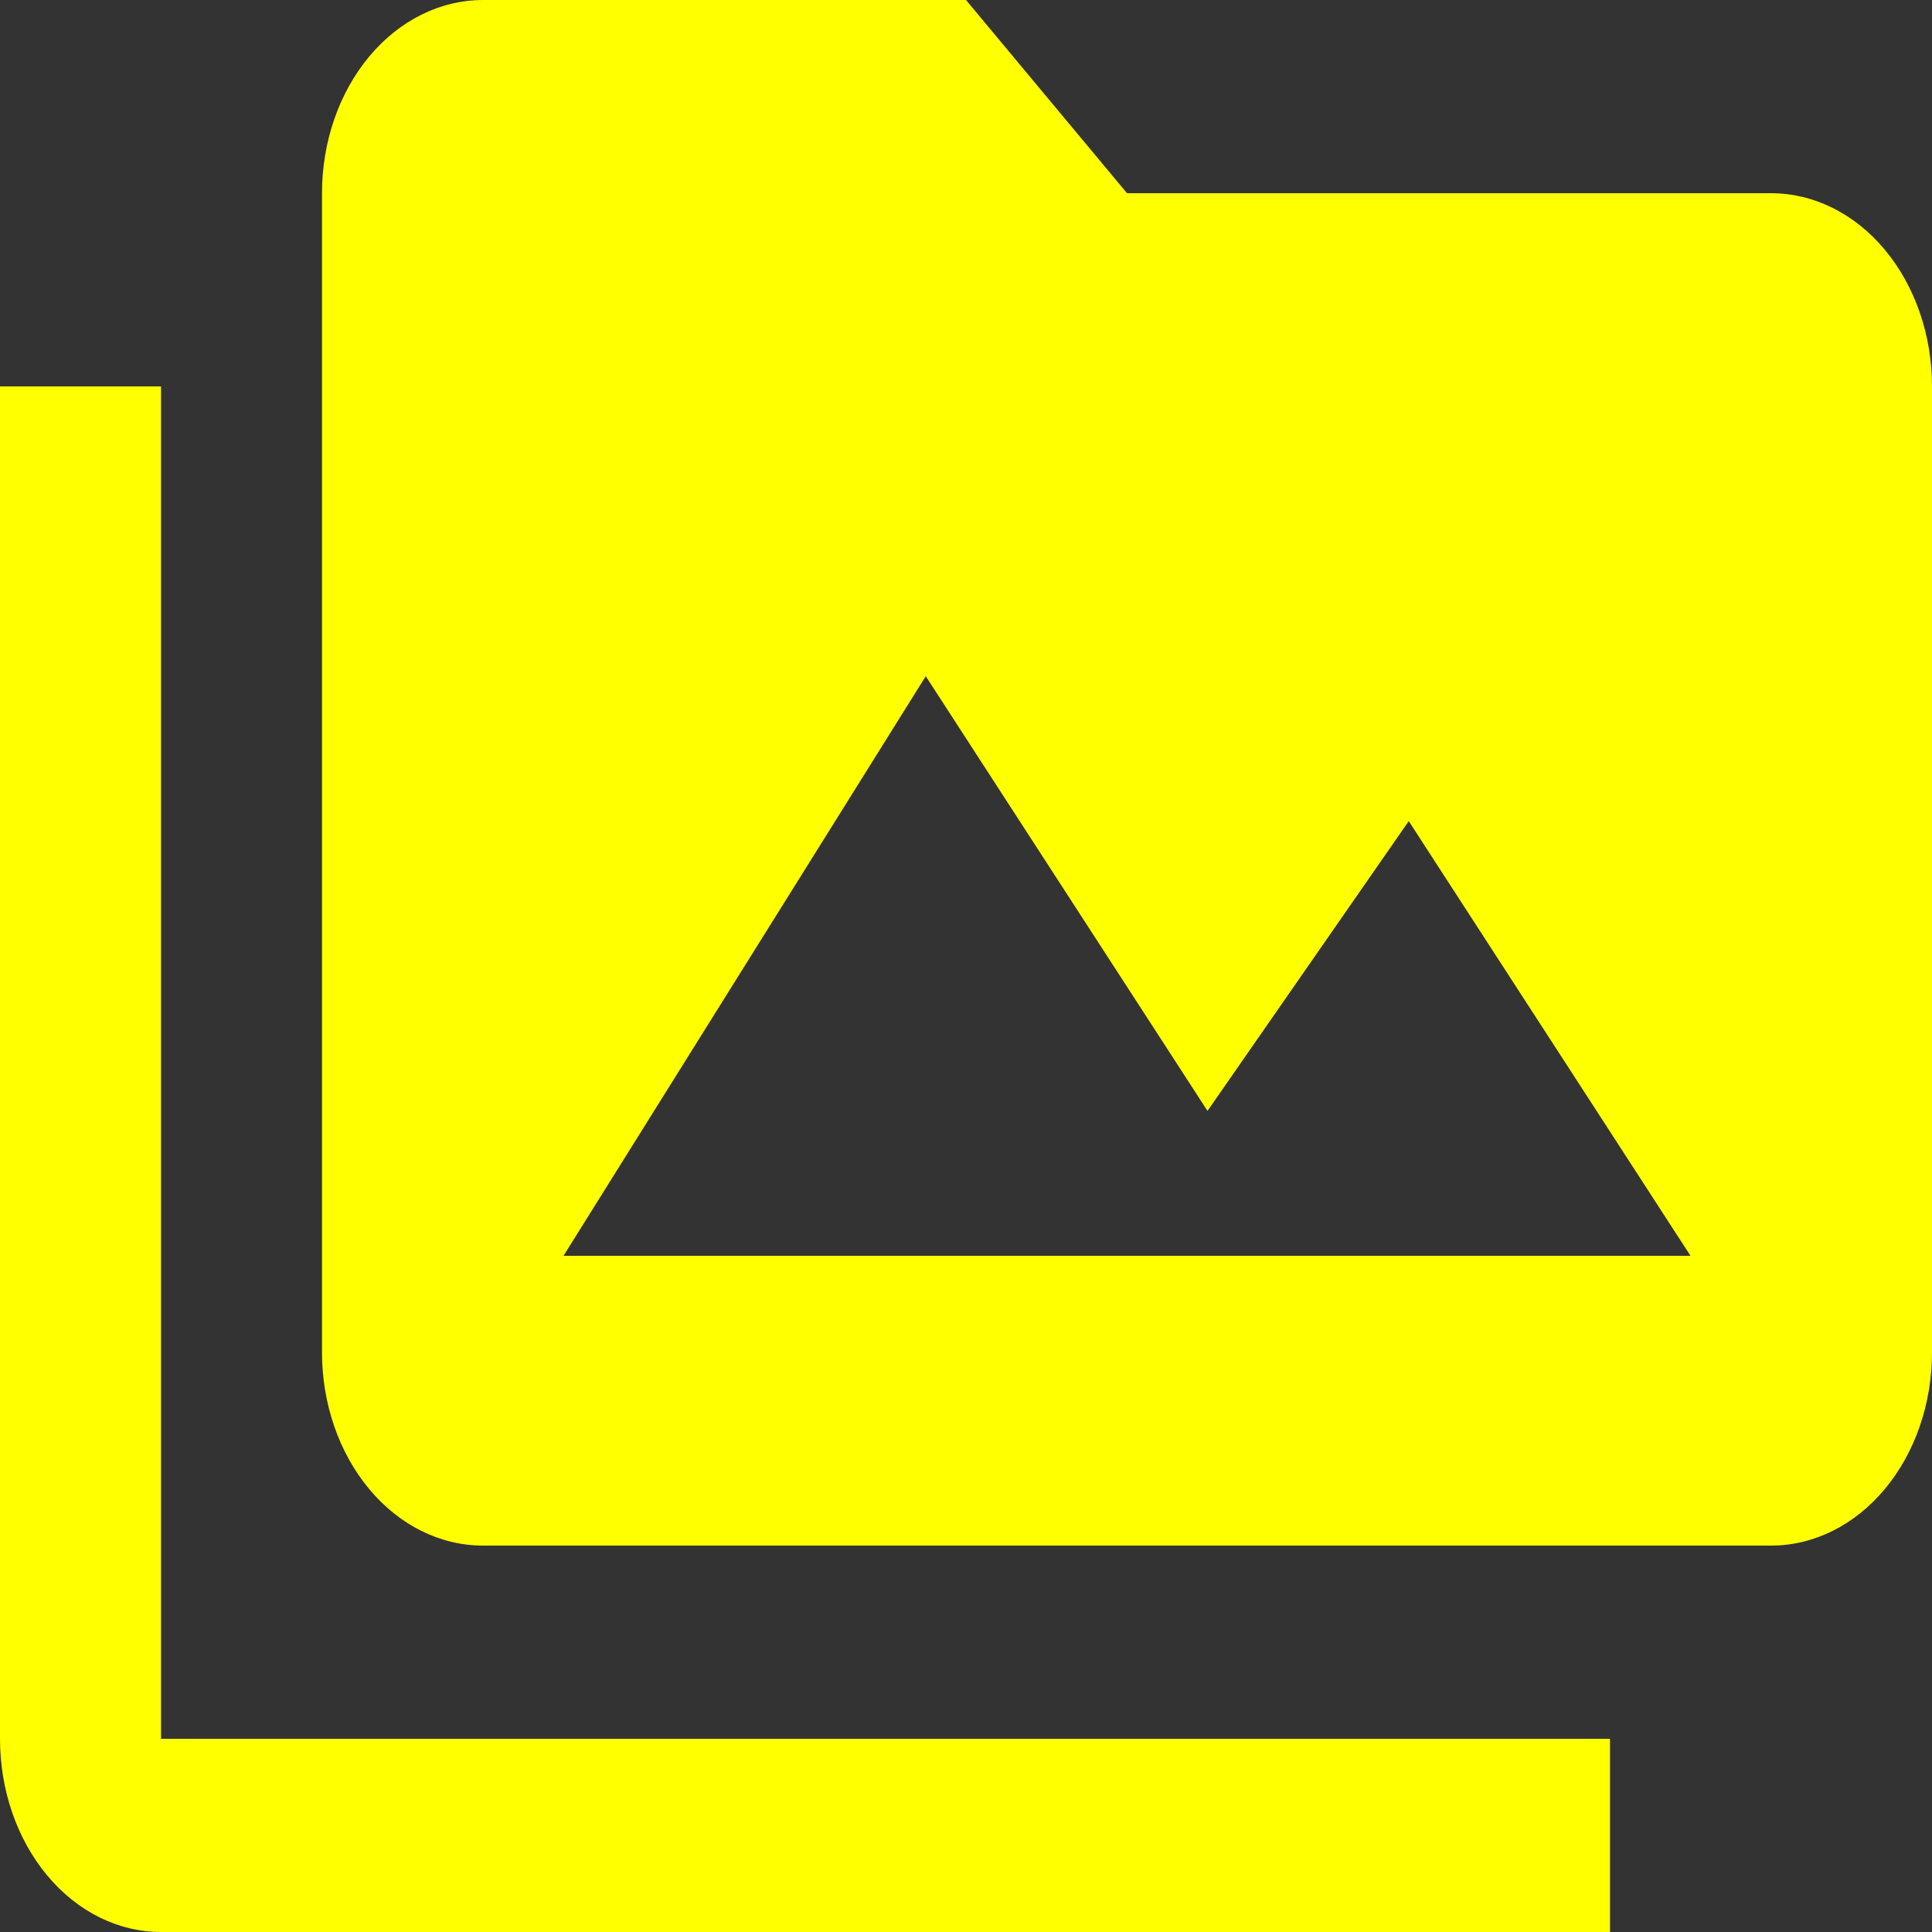 <svg width="36" height="36" viewBox="0 0 36 36" fill="none" xmlns="http://www.w3.org/2000/svg">
<rect x="0" y="0" width="36" height="36" fill="#333333" stroke="none"/>
<path d="M10.5 23.4L17.25 12.6L22.5 20.7L26.25 15.3L31.5 23.4H10.5ZM33 3.6H21L18 0H9C8.204 0 7.441 0.379 6.879 1.054C6.316 1.73 6 2.645 6 3.6V25.2C6 26.155 6.316 27.07 6.879 27.746C7.441 28.421 8.204 28.8 9 28.8H33C33.796 28.8 34.559 28.421 35.121 27.746C35.684 27.07 36 26.155 36 25.2V7.2C36 6.245 35.684 5.33 35.121 4.654C34.559 3.979 33.796 3.6 33 3.6ZM3 7.2H0V32.4C0 33.355 0.316 34.27 0.879 34.946C1.441 35.621 2.204 36 3 36H30V32.4H3V7.2Z" fill="#FFFF00"/>
</svg>
